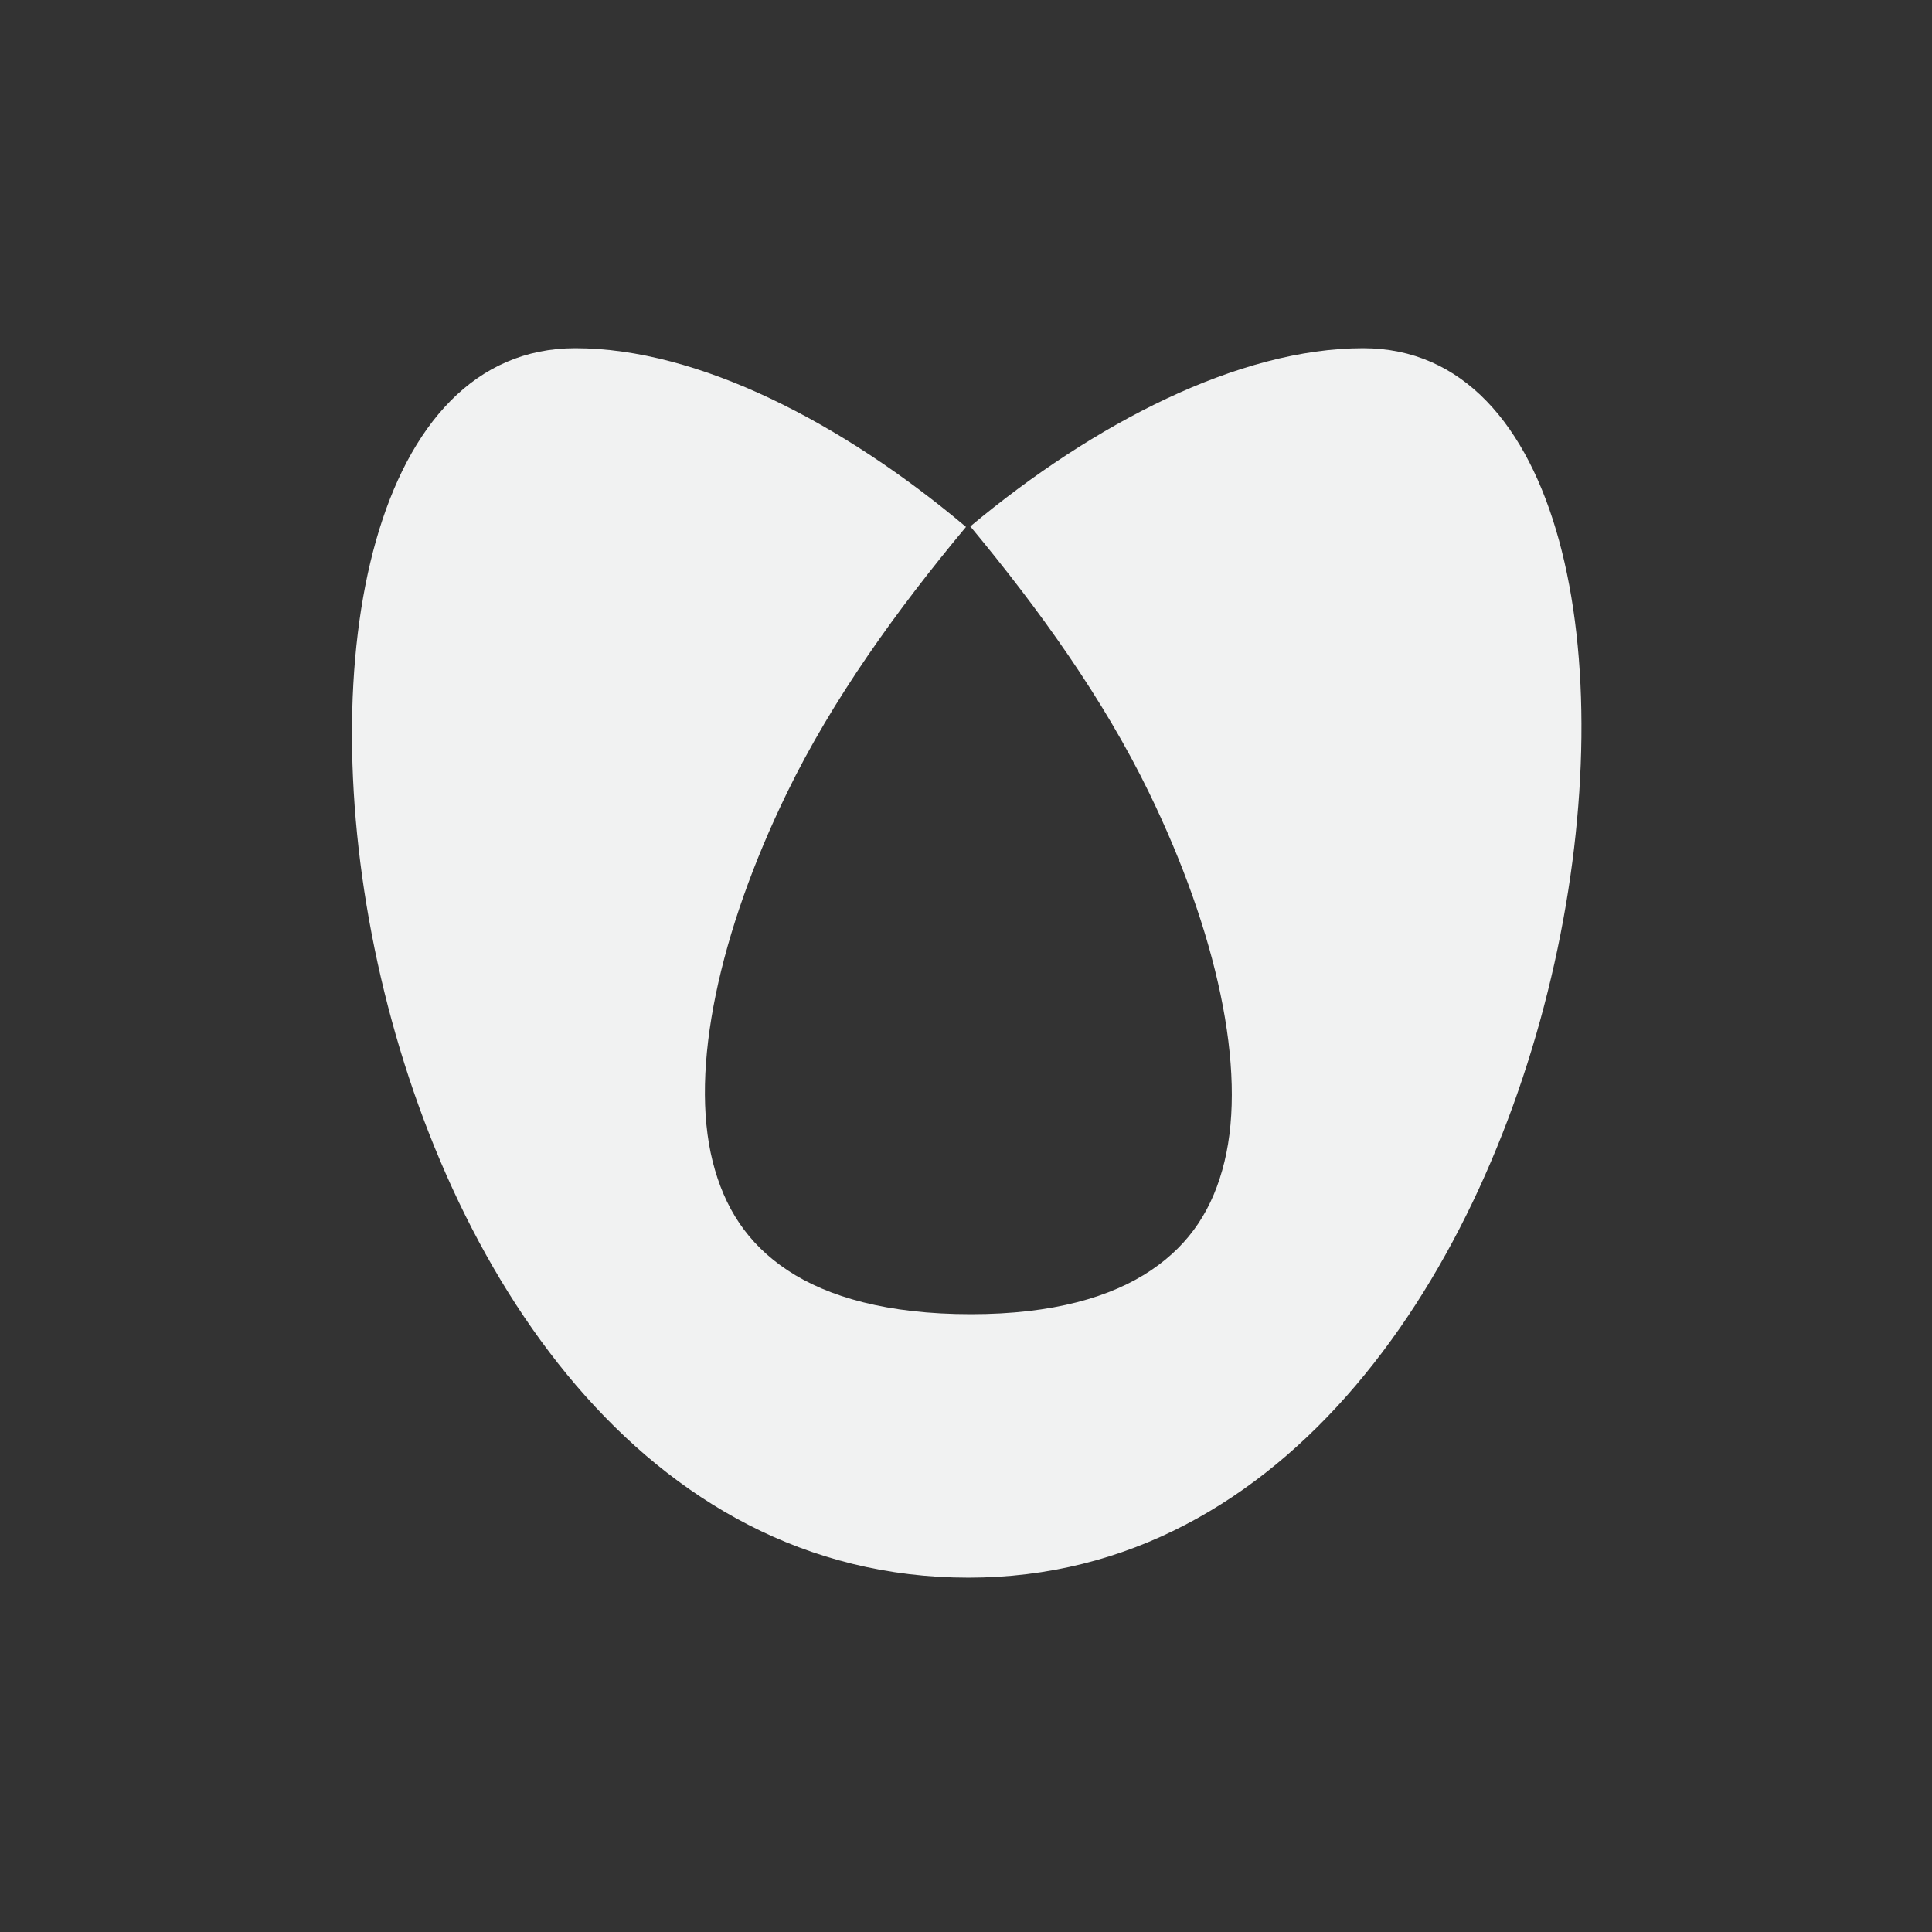 <?xml version="1.0" encoding="UTF-8" standalone="no"?>
<svg
   xmlns:dc="http://purl.org/dc/elements/1.1/"
   xmlns:cc="http://creativecommons.org/ns#"
   xmlns:rdf="http://www.w3.org/1999/02/22-rdf-syntax-ns#"
   xmlns:svg="http://www.w3.org/2000/svg"
   xmlns="http://www.w3.org/2000/svg"
   id="svg3"
   viewBox="-3 -3 22 22"
   version="1.1">
  <rect x="-3" y="-3" width="22" height="22" fill="#333333" stroke="none"/>
  <defs
     id="defs7" />
  <path
     style="fill:#f1f2f2;stroke-width:0.7"
     d="m 3.551,0.965 c -4.566,0 -2.929,14 4.477,14 7.278,0 9.019,-14 4.494,-14 -1.408,0 -3.063,0.852 -4.473,2.029 0.788,0.948 1.518,1.968 2.035,3.031 0.77,1.584 1.116,3.148 0.859,4.204 -0.128,0.527 -0.385,0.932 -0.836,1.236 -0.451,0.304 -1.115,0.5 -2.051,0.5 -0.949,0 -1.628,-0.195 -2.088,-0.5 C 5.509,11.16 5.248,10.752 5.115,10.225 4.851,9.171 5.192,7.609 5.963,6.025 6.479,4.965 7.211,3.946 8,3 6.601,1.821 4.955,0.965 3.551,0.965 Z"
     id="fill-rule-nonzero" />
</svg>
